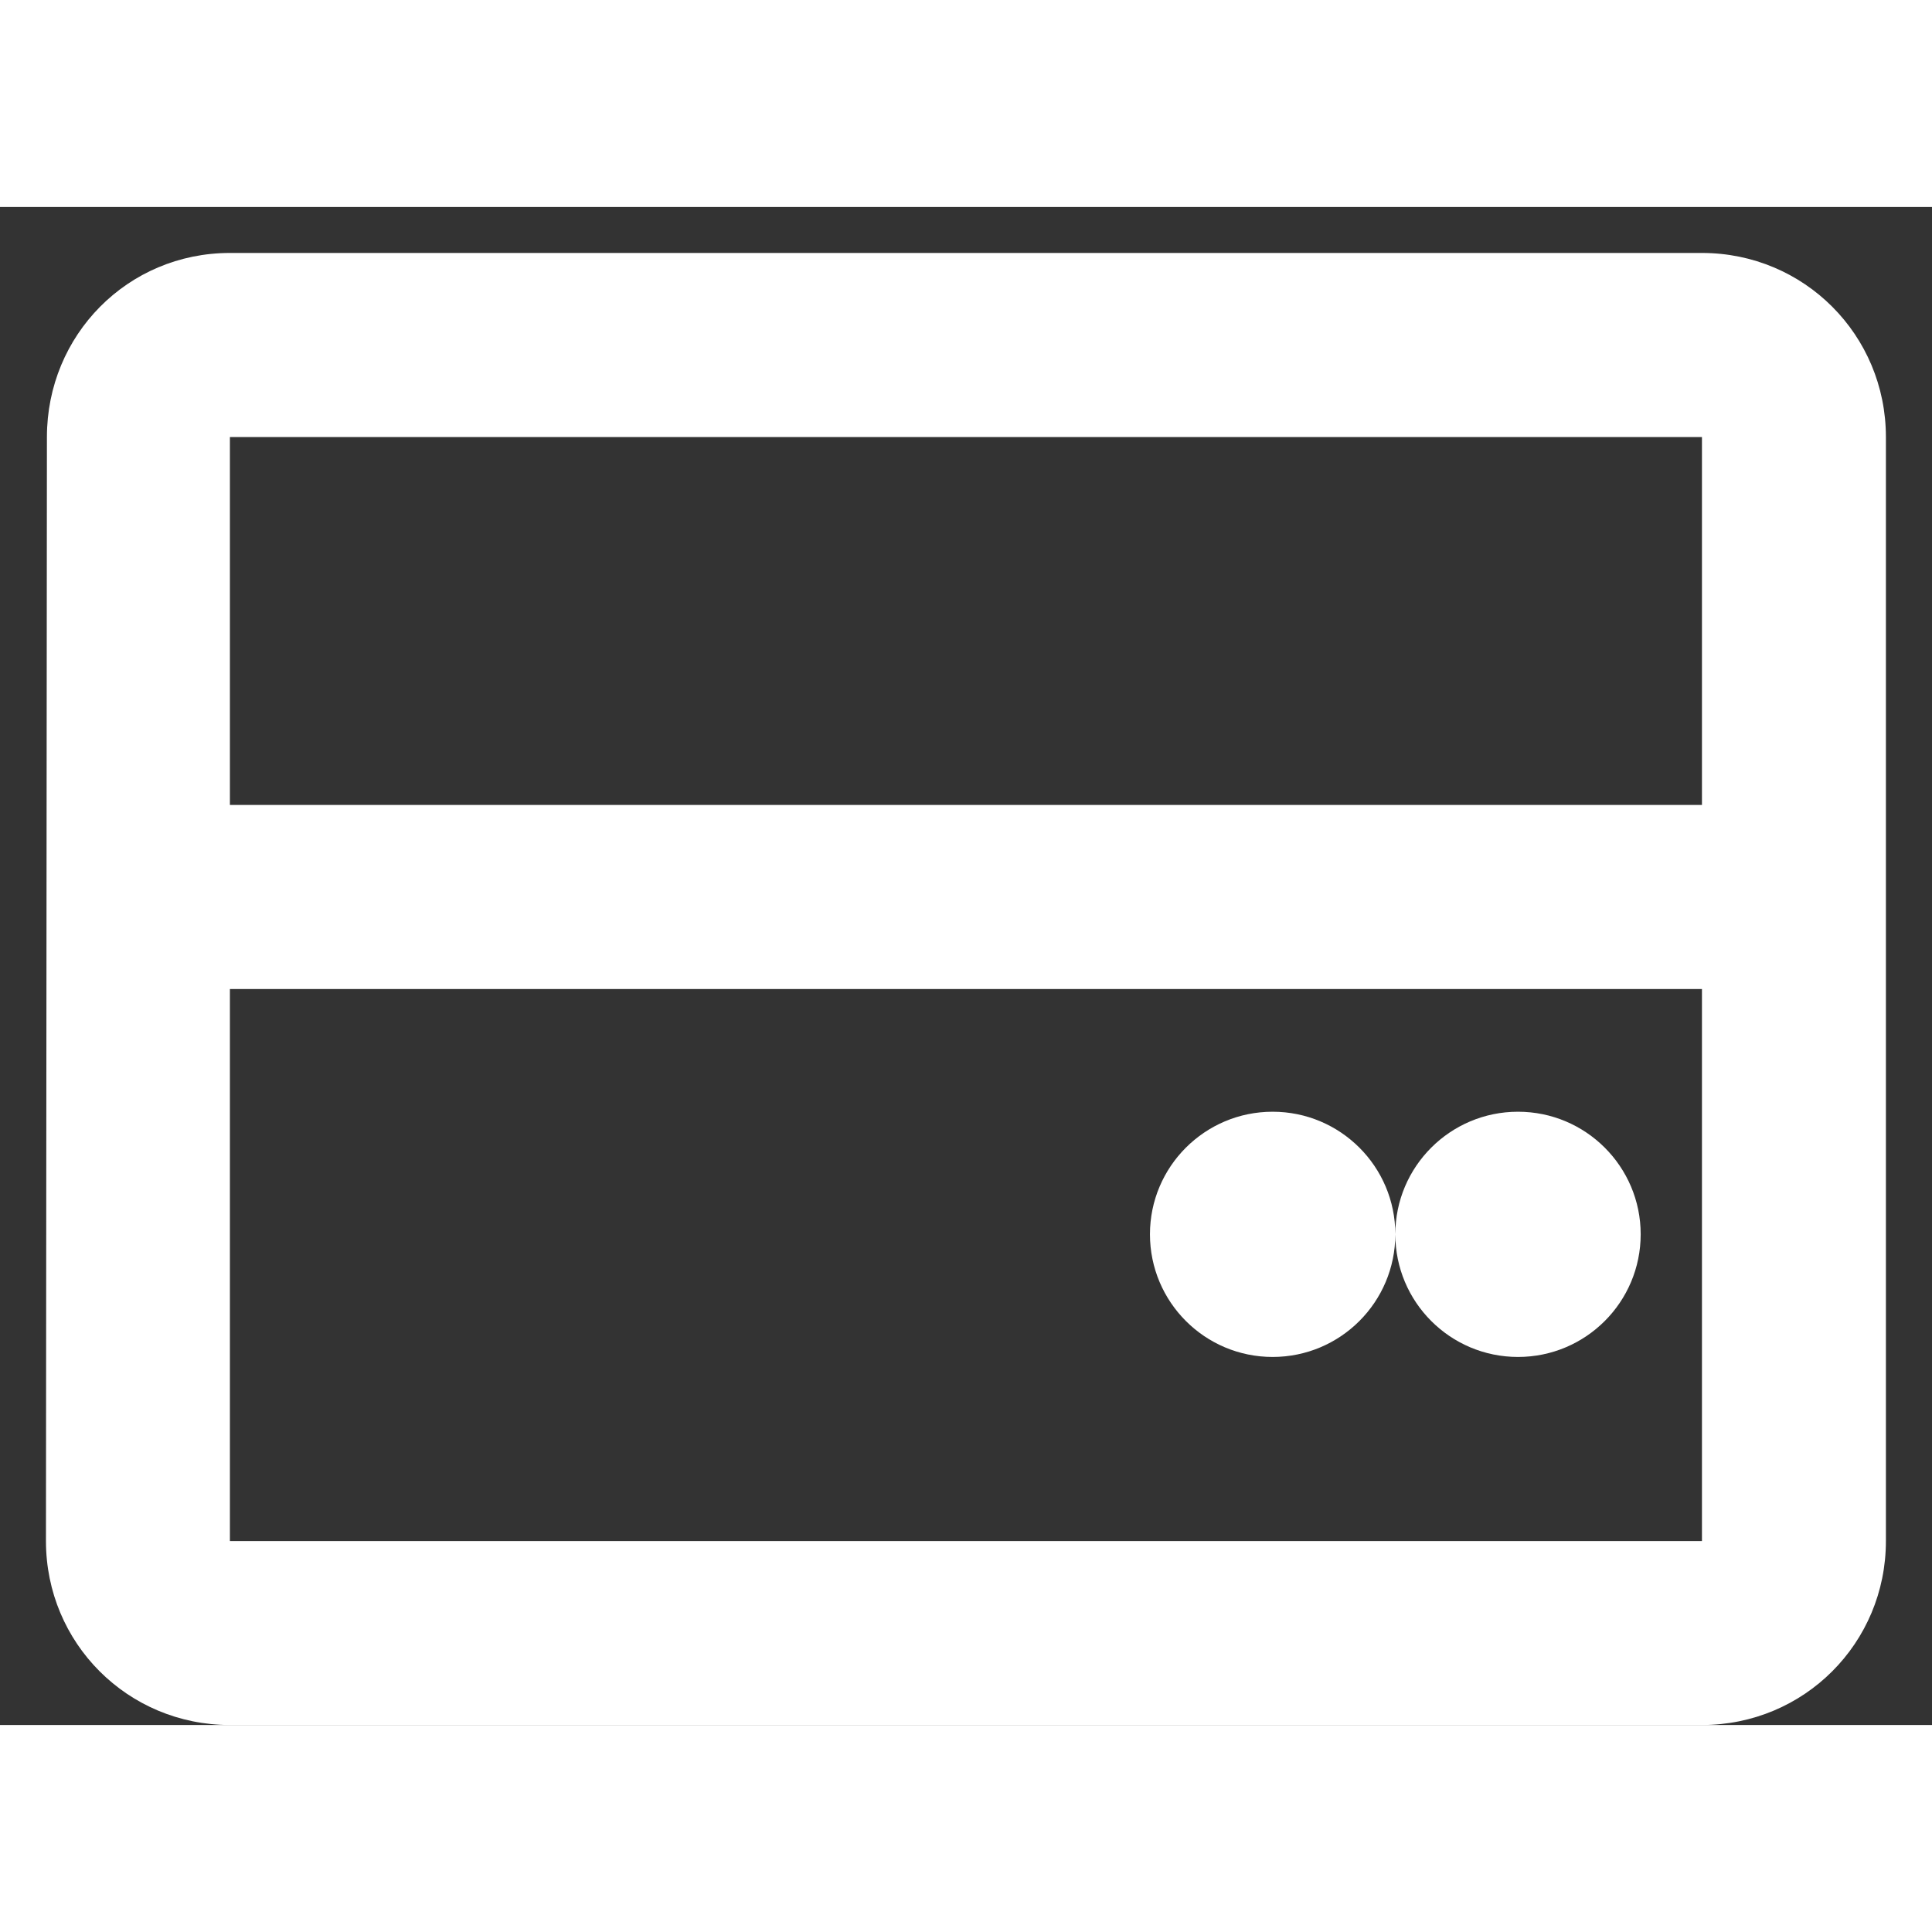 <svg width="16" height="16" viewBox="0 0 14 11" fill="none" xmlns="http://www.w3.org/2000/svg"><rect x="0" y="0" width="14" height="11" fill="#333333" stroke="none"/><path fill-rule="evenodd" clip-rule="evenodd" d="M12.333 0.333H1.666C0.926 0.333 0.34 0.927 0.34 1.667L0.333 9.667C0.333 10.407 0.926 11 1.666 11H12.333C13.073 11 13.666 10.407 13.666 9.667V1.667C13.666 0.927 13.073 0.333 12.333 0.333ZM12.333 9.667H1.666V5.667H12.333V9.667ZM12.333 4.333H1.666V1.667H12.333V4.333ZM11.889 7.444C11.889 7.935 11.491 8.333 11 8.333C10.509 8.333 10.111 7.935 10.111 7.444C10.111 6.954 10.509 6.556 11 6.556C11.491 6.556 11.889 6.954 11.889 7.444ZM10.111 7.444C10.111 6.954 9.713 6.556 9.222 6.556C8.731 6.556 8.333 6.954 8.333 7.444C8.333 7.935 8.731 8.333 9.222 8.333C9.713 8.333 10.111 7.935 10.111 7.444Z" fill="#FFF"></path></svg>